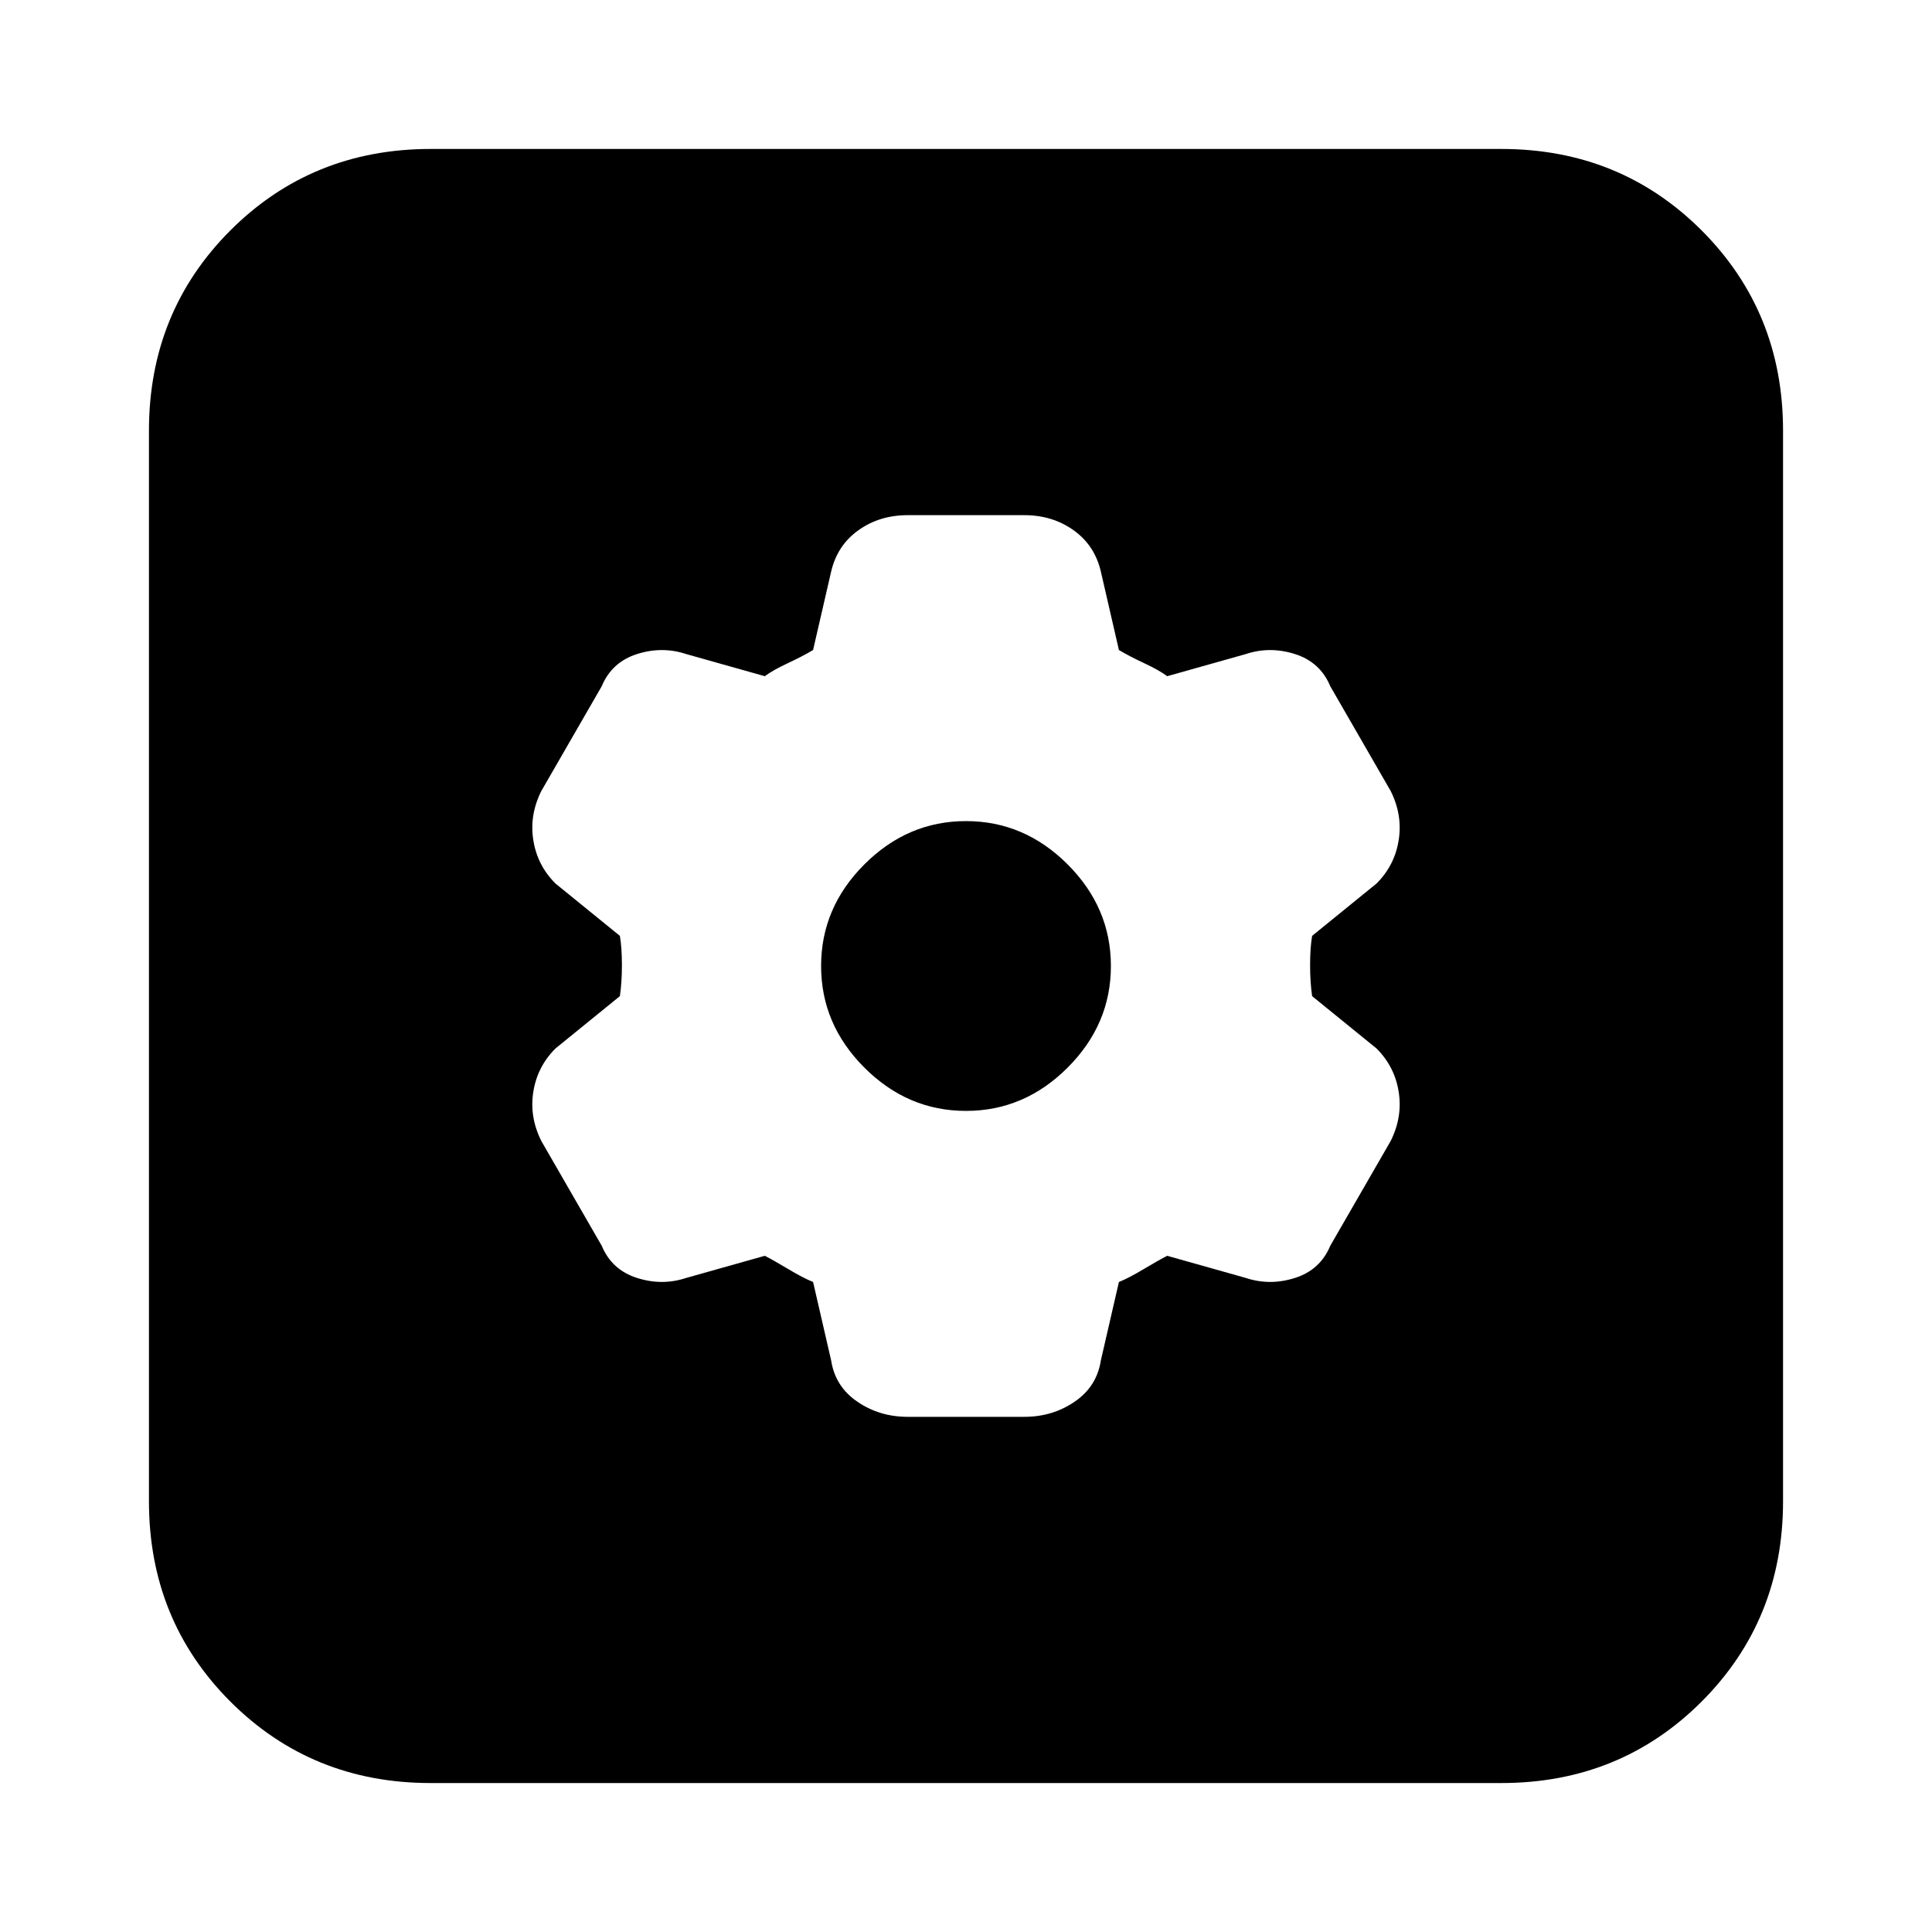 <svg xmlns="http://www.w3.org/2000/svg" height="20" width="20"><path d="M4.458 18.458q-1.229 0-2.073-.843-.843-.844-.843-2.073V4.458q0-1.229.843-2.073.844-.843 2.073-.843h11.084q1.229 0 2.073.843.843.844.843 2.073v11.084q0 1.229-.843 2.073-.844.843-2.073.843Zm4.938-3.791h1.208q.292 0 .521-.157.229-.156.271-.427l.187-.812q.105-.042.261-.136.156-.093.239-.135l.813.229q.25.083.51 0 .261-.083.365-.333l.625-1.084q.125-.25.083-.51-.041-.26-.229-.448l-.667-.542q-.021-.145-.021-.322 0-.178.021-.302l.667-.542q.188-.188.229-.448.042-.26-.083-.51l-.625-1.084q-.104-.25-.365-.333-.26-.083-.51 0L12.083 7q-.083-.062-.239-.135-.156-.073-.261-.136l-.187-.812q-.063-.271-.281-.427-.219-.157-.511-.157H9.396q-.292 0-.511.157-.218.156-.281.427l-.187.812q-.105.063-.261.136Q8 6.938 7.917 7l-.813-.229q-.25-.083-.51 0-.261.083-.365.333l-.625 1.084q-.125.25-.083.51.041.26.229.448l.667.542q.021.124.021.302 0 .177-.021.322l-.667.542q-.188.188-.229.448-.042.26.083.51l.625 1.084q.104.25.365.333.26.083.51 0L7.917 13q.083.042.239.135.156.094.261.136l.187.812q.042.271.271.427.229.157.521.157ZM10 11.5q-.604 0-1.052-.448Q8.5 10.604 8.5 10q0-.604.448-1.052Q9.396 8.5 10 8.5q.604 0 1.052.448.448.448.448 1.052 0 .604-.448 1.052-.448.448-1.052.448Z"/></svg>